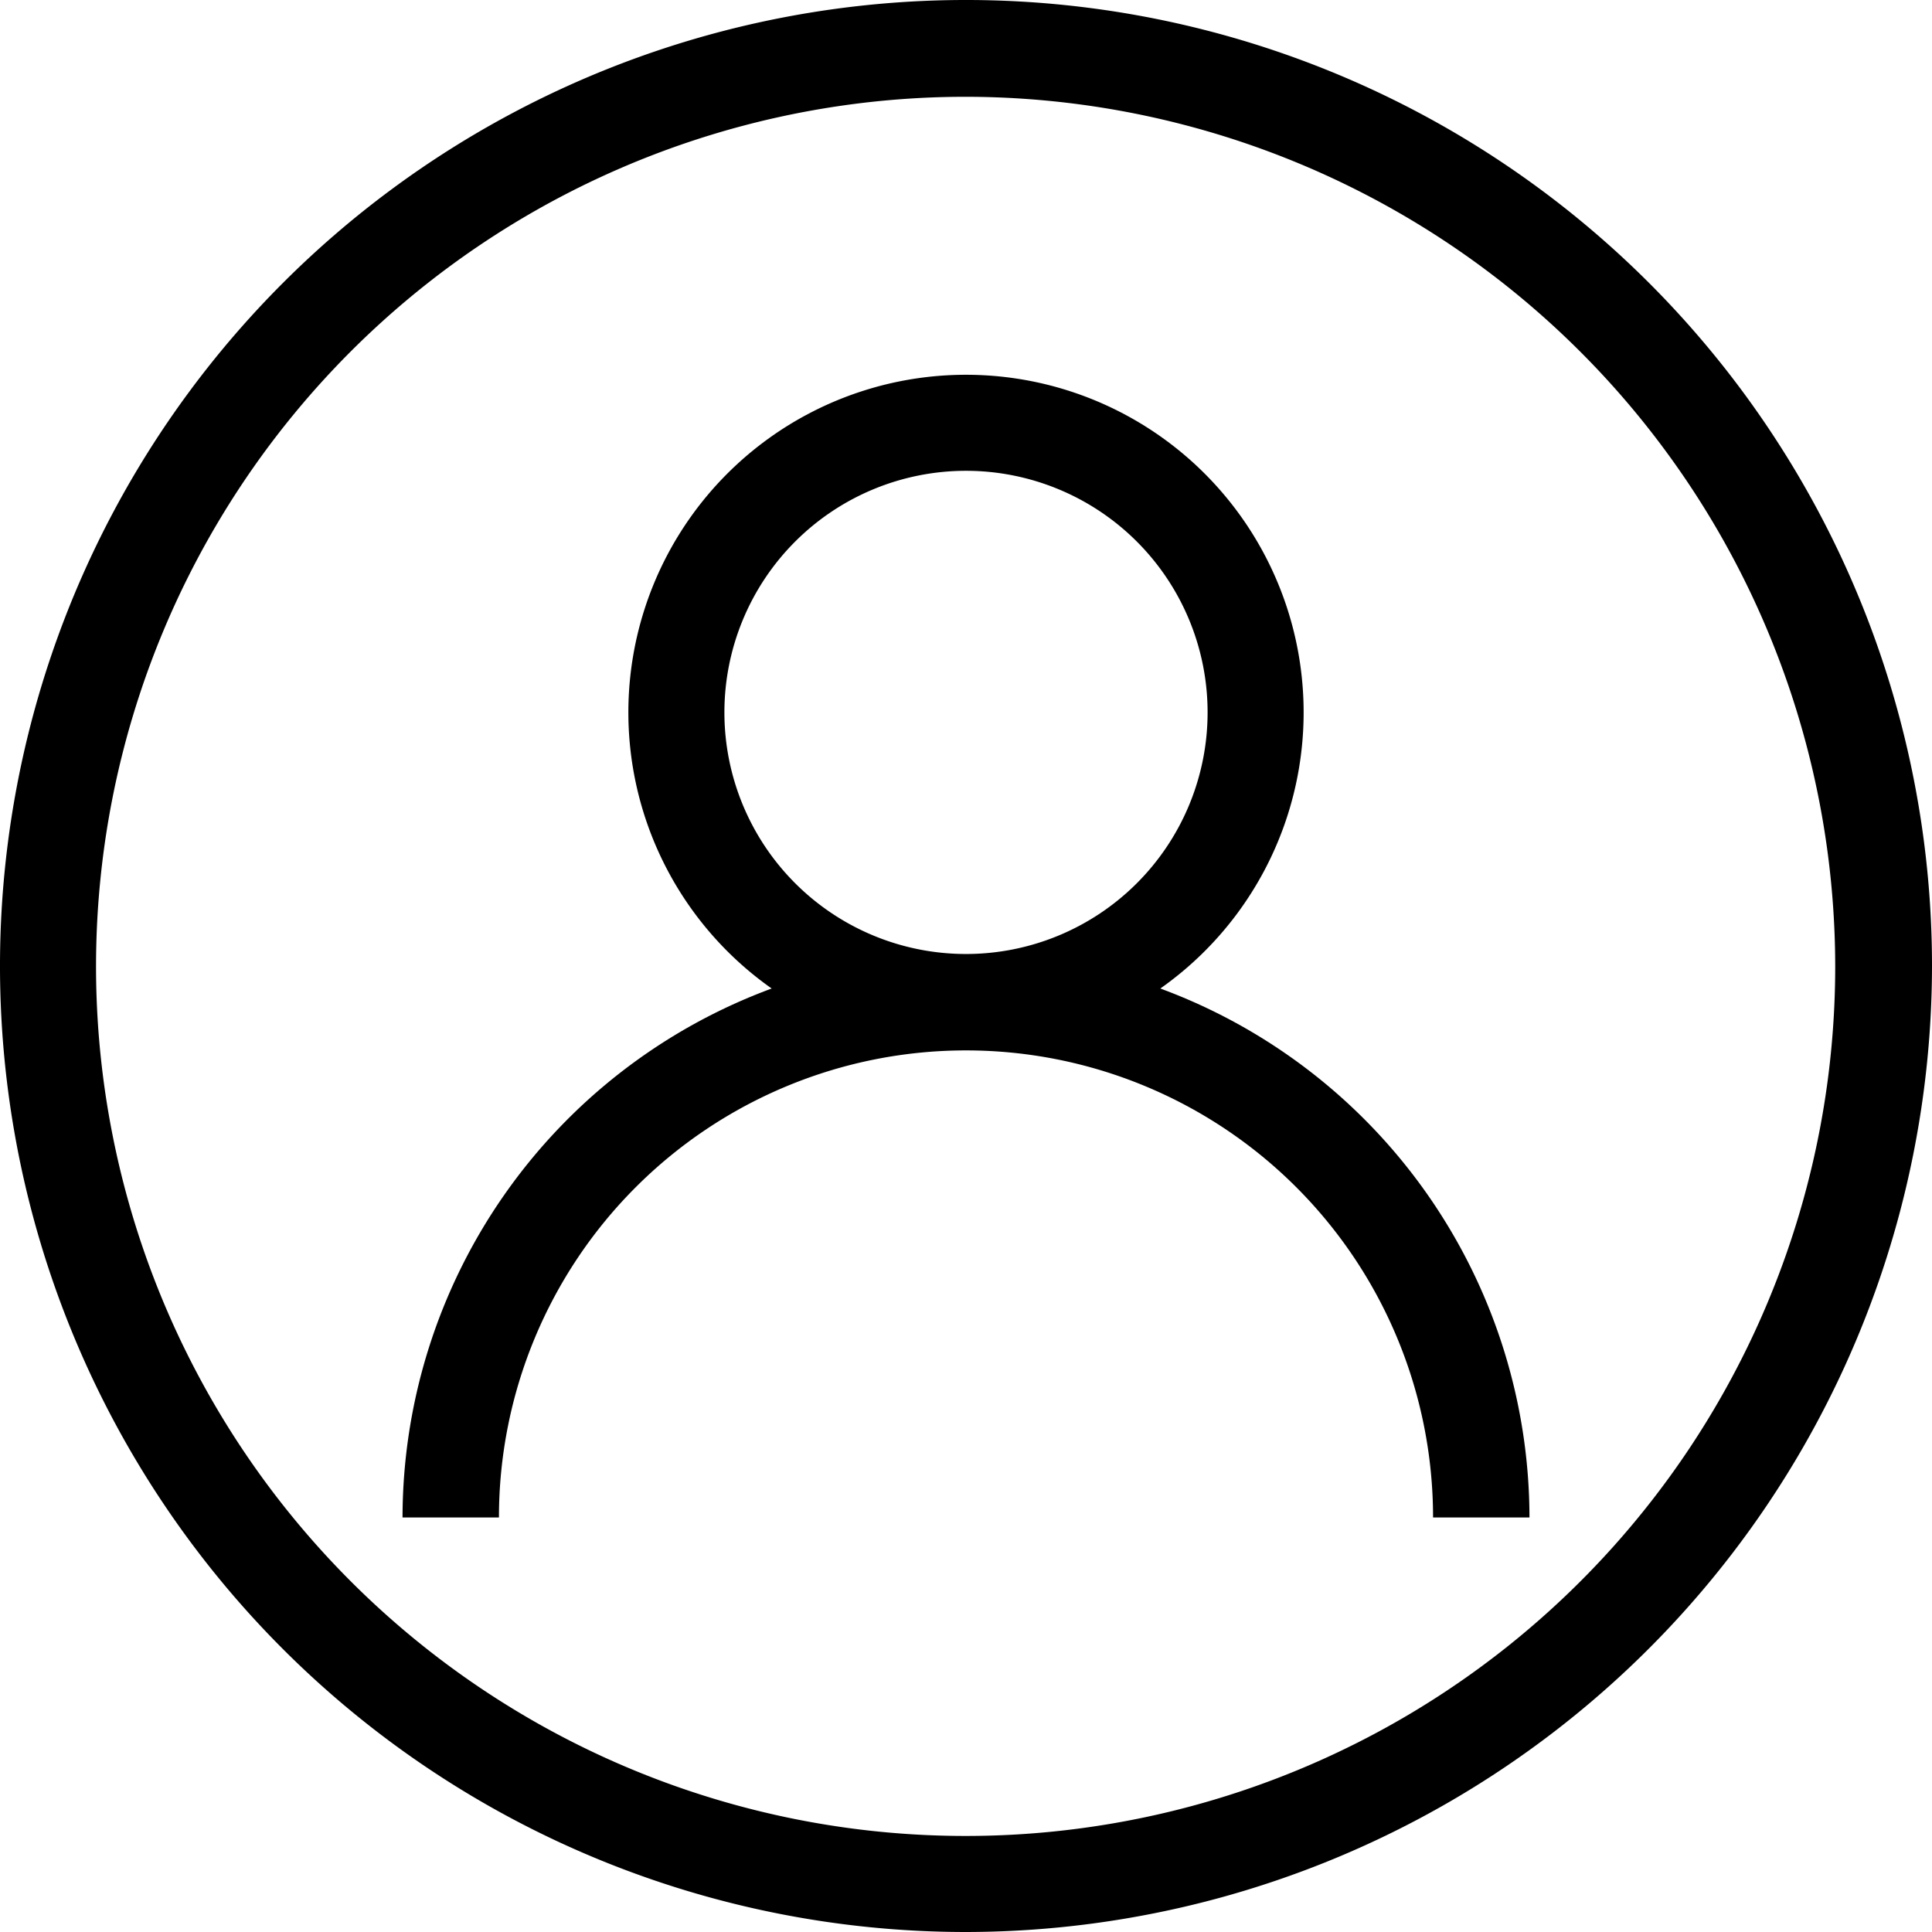 <svg xmlns="http://www.w3.org/2000/svg" viewBox="0 0 51.5 51.5">
<path d="M960.38,565.39a25.75,25.75,0,1,1,25.75-25.75A25.78,25.78,0,0,1,960.38,565.39Zm0-48.92a23.18,23.18,0,1,0,23.17,23.17A23.2,23.2,0,0,0,960.38,516.47Z" transform="translate(-934.63 -513.89)"/>
<path d="M965.56,540.24a9,9,0,1,0-10.36,0,15.05,15.05,0,0,0-9.84,14.1h2.57a12.45,12.45,0,0,1,24.9,0h2.57A15.05,15.05,0,0,0,965.56,540.24Zm-11.62-7.36a6.44,6.44,0,1,1,6.44,6.44A6.44,6.44,0,0,1,953.94,532.88Z" transform="translate(-934.63 -513.89)"/>
</svg>